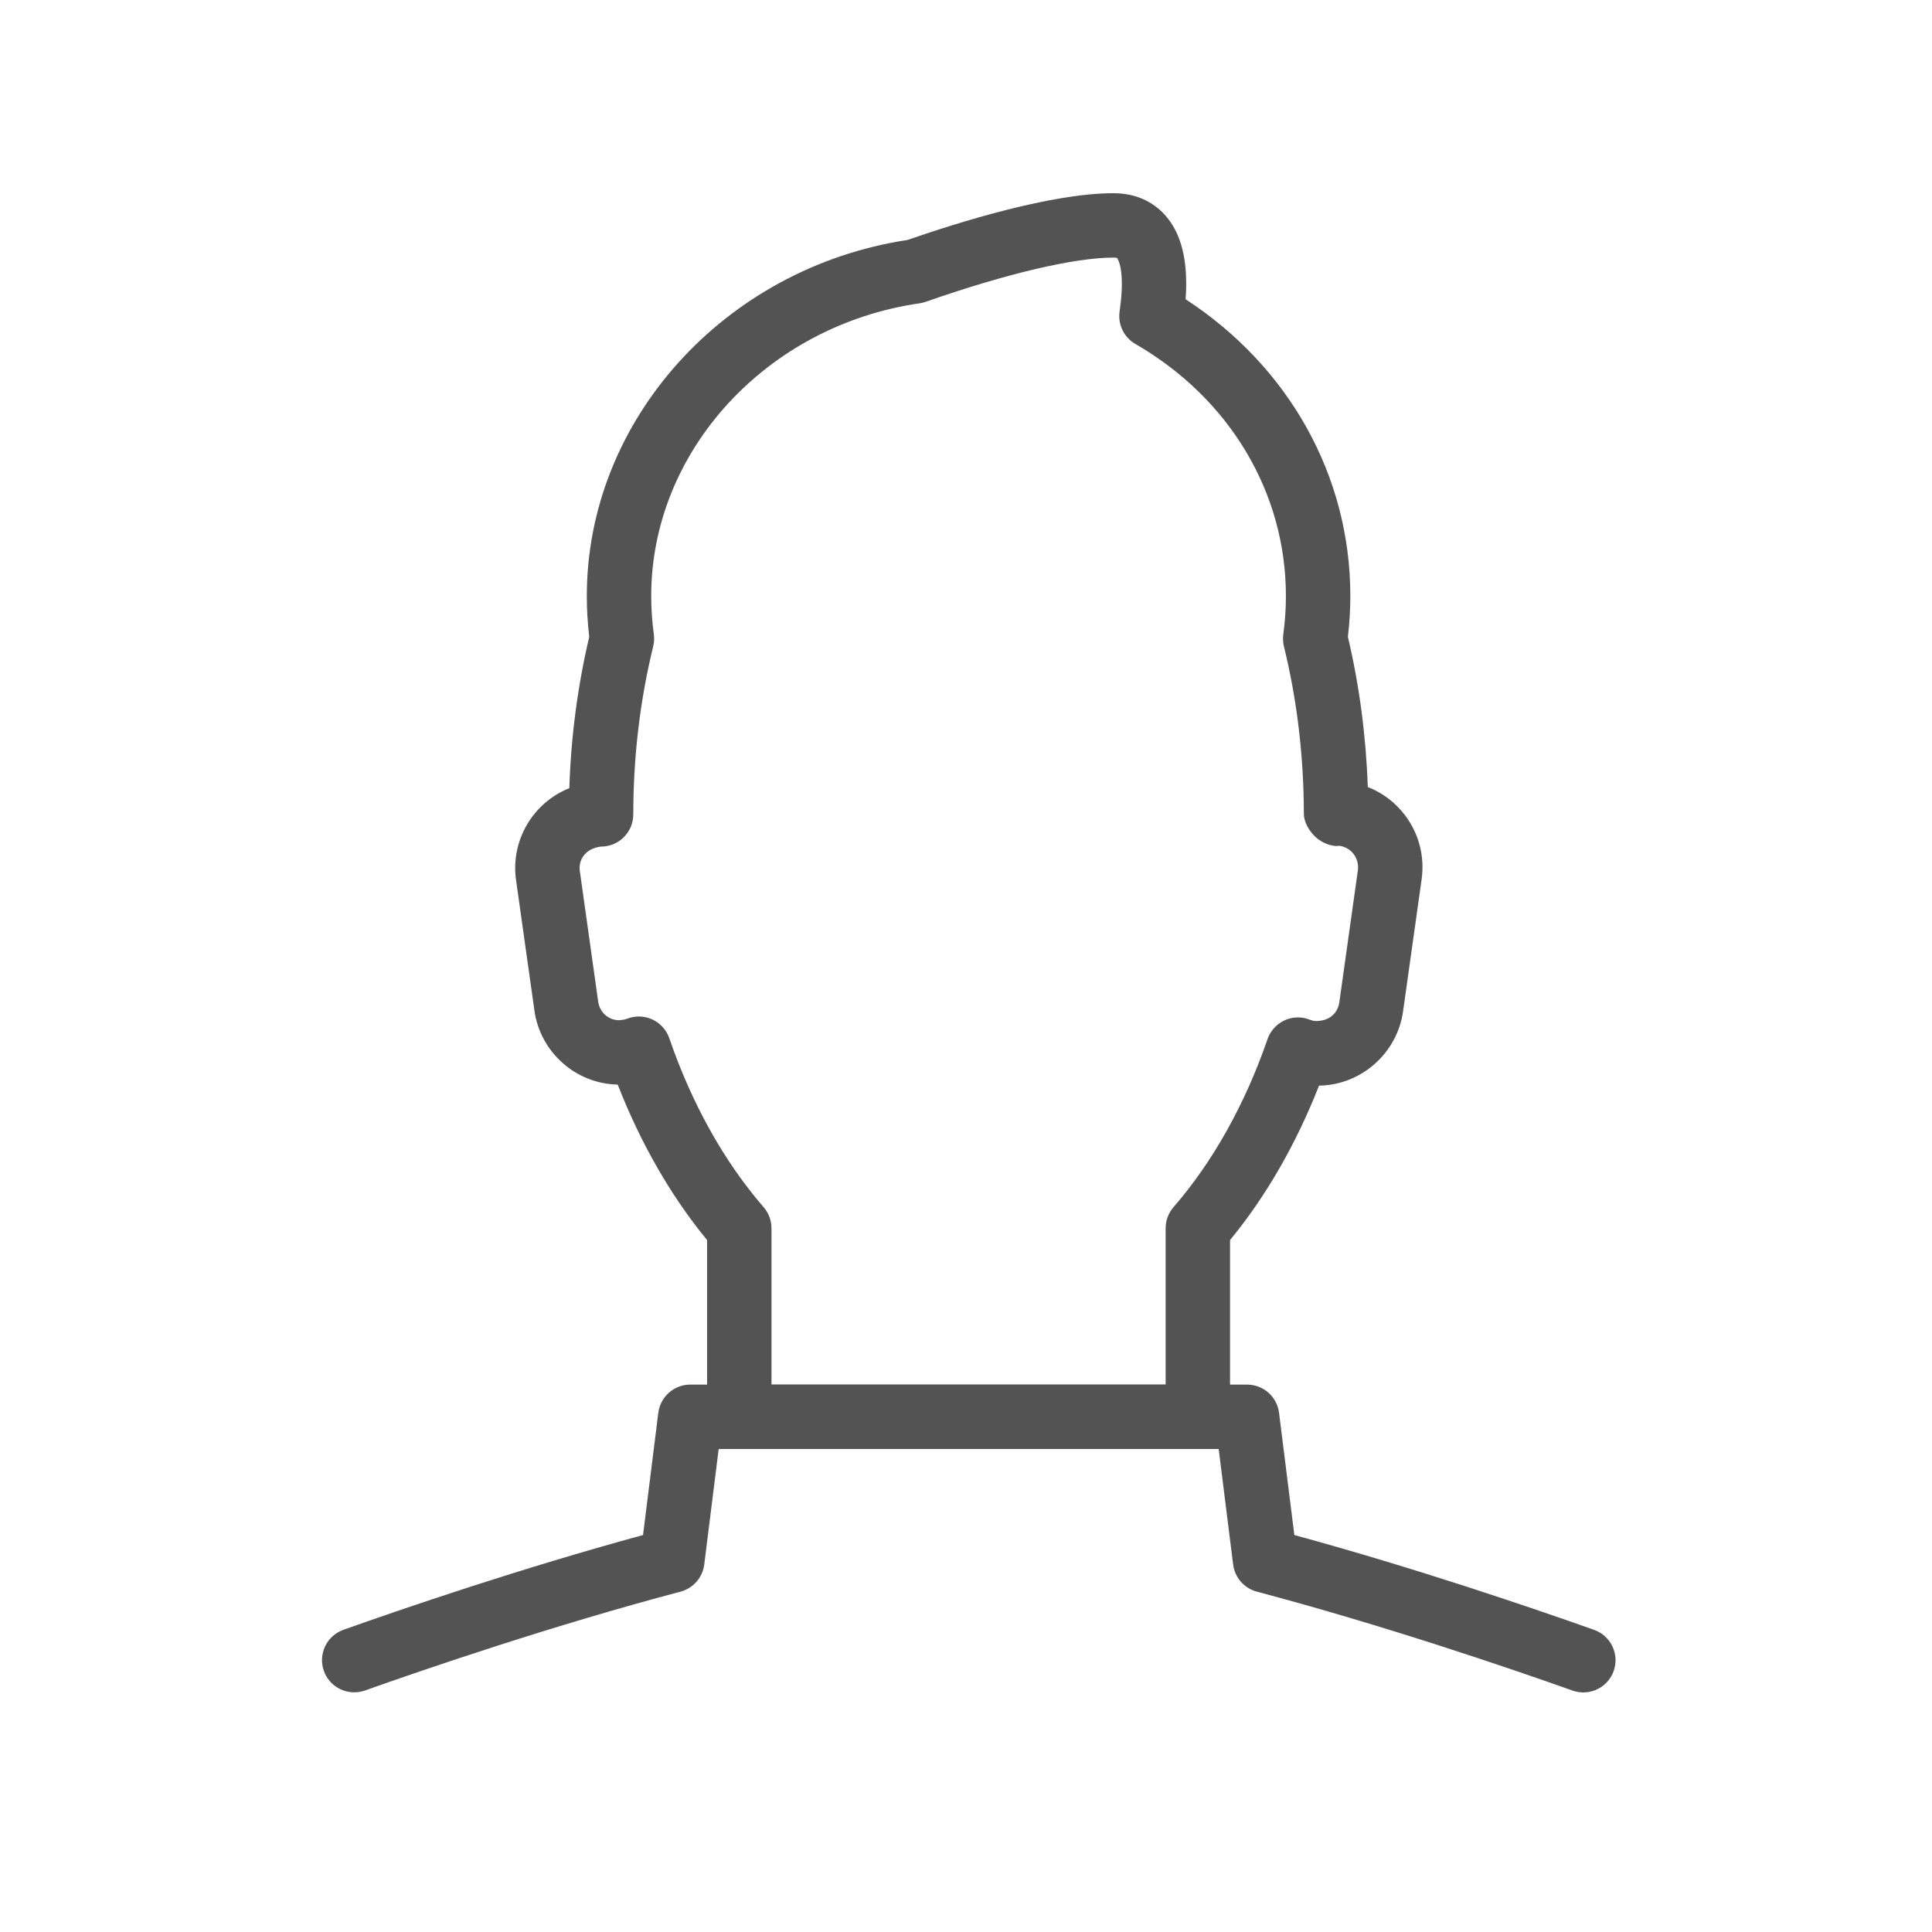 <?xml version="1.0" encoding="UTF-8" standalone="no"?>
<svg width="60px" height="60px" viewBox="0 0 60 60" version="1.1" xmlns="http://www.w3.org/2000/svg" xmlns:xlink="http://www.w3.org/1999/xlink" xmlns:sketch="http://www.bohemiancoding.com/sketch/ns">
    <!-- Generator: Sketch 3.3.3 (12081) - http://www.bohemiancoding.com/sketch -->
    <title>Genericuser</title>
    <desc>Created with Sketch.</desc>
    <defs></defs>
    <g id="outlined" stroke="none" stroke-width="1" fill="none" fill-rule="evenodd" sketch:type="MSPage">
        <g id="Interface_sliced" sketch:type="MSLayerGroup" transform="translate(-480, -2280)"></g>
        <g id="Imported-Layers" sketch:type="MSLayerGroup" transform="translate(-478, -2276)" fill="#535353">
            <path d="M527.172,2328.56 C527.061,2328.56 526.948,2328.541 526.837,2328.502 C524.874,2327.805 520.988,2326.479 517.032,2325.43 C516.638,2325.325 516.347,2324.991 516.296,2324.587 L515.847,2321 L500.319,2321 L499.871,2324.587 C499.82,2324.991 499.529,2325.325 499.135,2325.43 C495.167,2326.48 491.292,2327.805 489.335,2328.5 C488.815,2328.682 488.242,2328.412 488.058,2327.893 C487.873,2327.372 488.144,2326.801 488.665,2326.615 C490.544,2325.947 494.166,2324.709 497.97,2323.672 L498.444,2319.876 C498.507,2319.376 498.933,2319 499.437,2319 L516.729,2319 C517.233,2319 517.659,2319.375 517.722,2319.876 L518.197,2323.672 C521.991,2324.707 525.622,2325.948 527.507,2326.617 C528.027,2326.802 528.299,2327.374 528.114,2327.894 C527.969,2328.304 527.583,2328.56 527.172,2328.56" id="Fill-963" sketch:type="MSShapeGroup"></path>
            <path d="M515.2,2321 L500.959,2321 C500.406,2321 499.959,2320.553 499.959,2320 L499.959,2314.511 C498.841,2313.153 497.893,2311.503 497.184,2309.683 C495.886,2309.66 494.778,2308.68 494.597,2307.385 L494.026,2303.33 C493.852,2302.087 494.565,2300.92 495.681,2300.478 C495.733,2298.873 495.941,2297.297 496.299,2295.779 C496.249,2295.357 496.224,2294.93 496.224,2294.507 C496.224,2289.052 500.498,2284.316 506.184,2283.452 C507.786,2282.896 510.659,2282 512.58,2282 C513.417,2282 513.925,2282.384 514.204,2282.705 C514.699,2283.277 514.903,2284.128 514.821,2285.294 C518.036,2287.389 519.936,2290.787 519.936,2294.507 C519.936,2294.93 519.91,2295.357 519.86,2295.779 C520.216,2297.286 520.423,2298.851 520.478,2300.442 C520.934,2300.619 521.334,2300.921 521.637,2301.322 C522.068,2301.894 522.25,2302.602 522.149,2303.314 L521.574,2307.405 C521.392,2308.71 520.273,2309.697 518.964,2309.715 C518.256,2311.521 517.312,2313.161 516.2,2314.511 L516.2,2320 C516.2,2320.553 515.753,2321 515.2,2321 L515.2,2321 Z M501.959,2319 L514.2,2319 L514.2,2314.145 C514.2,2313.903 514.287,2313.671 514.445,2313.488 C515.66,2312.091 516.67,2310.287 517.364,2308.271 C517.453,2308.014 517.645,2307.803 517.893,2307.688 C518.141,2307.573 518.426,2307.566 518.68,2307.669 C518.727,2307.687 518.776,2307.7 518.83,2307.708 C519.276,2307.726 519.546,2307.467 519.594,2307.127 L520.169,2303.035 C520.195,2302.852 520.149,2302.671 520.04,2302.525 C519.933,2302.384 519.775,2302.292 519.597,2302.267 C519.348,2302.305 519.026,2302.163 518.836,2301.976 C518.646,2301.788 518.492,2301.528 518.492,2301.262 C518.489,2299.482 518.281,2297.736 517.873,2296.073 C517.844,2295.951 517.837,2295.824 517.854,2295.699 C517.908,2295.305 517.935,2294.903 517.935,2294.507 C517.935,2291.298 516.188,2288.373 513.26,2286.682 C512.905,2286.477 512.712,2286.077 512.77,2285.673 C512.962,2284.342 512.698,2284.022 512.69,2284.012 C512.688,2284.012 512.656,2284 512.58,2284 C511.366,2284 509.243,2284.5 506.755,2285.371 C506.693,2285.393 506.63,2285.408 506.566,2285.418 C501.81,2286.102 498.224,2290.009 498.224,2294.507 C498.224,2294.903 498.251,2295.305 498.306,2295.699 C498.322,2295.824 498.315,2295.95 498.286,2296.073 C497.876,2297.746 497.668,2299.502 497.667,2301.293 C497.667,2301.56 497.56,2301.815 497.369,2302.004 C497.183,2302.188 496.93,2302.292 496.667,2302.292 L496.654,2302.292 C496.201,2302.35 495.955,2302.681 496.007,2303.052 L496.577,2307.106 C496.624,2307.441 496.898,2307.684 497.229,2307.684 C497.376,2307.669 497.427,2307.656 497.481,2307.635 C497.733,2307.538 498.016,2307.547 498.263,2307.662 C498.509,2307.777 498.697,2307.987 498.786,2308.244 C499.481,2310.271 500.493,2312.084 501.714,2313.488 C501.872,2313.671 501.959,2313.903 501.959,2314.145 L501.959,2319 L501.959,2319 Z" id="Fill-964" sketch:type="MSShapeGroup"></path>
        </g>
    </g>
</svg>